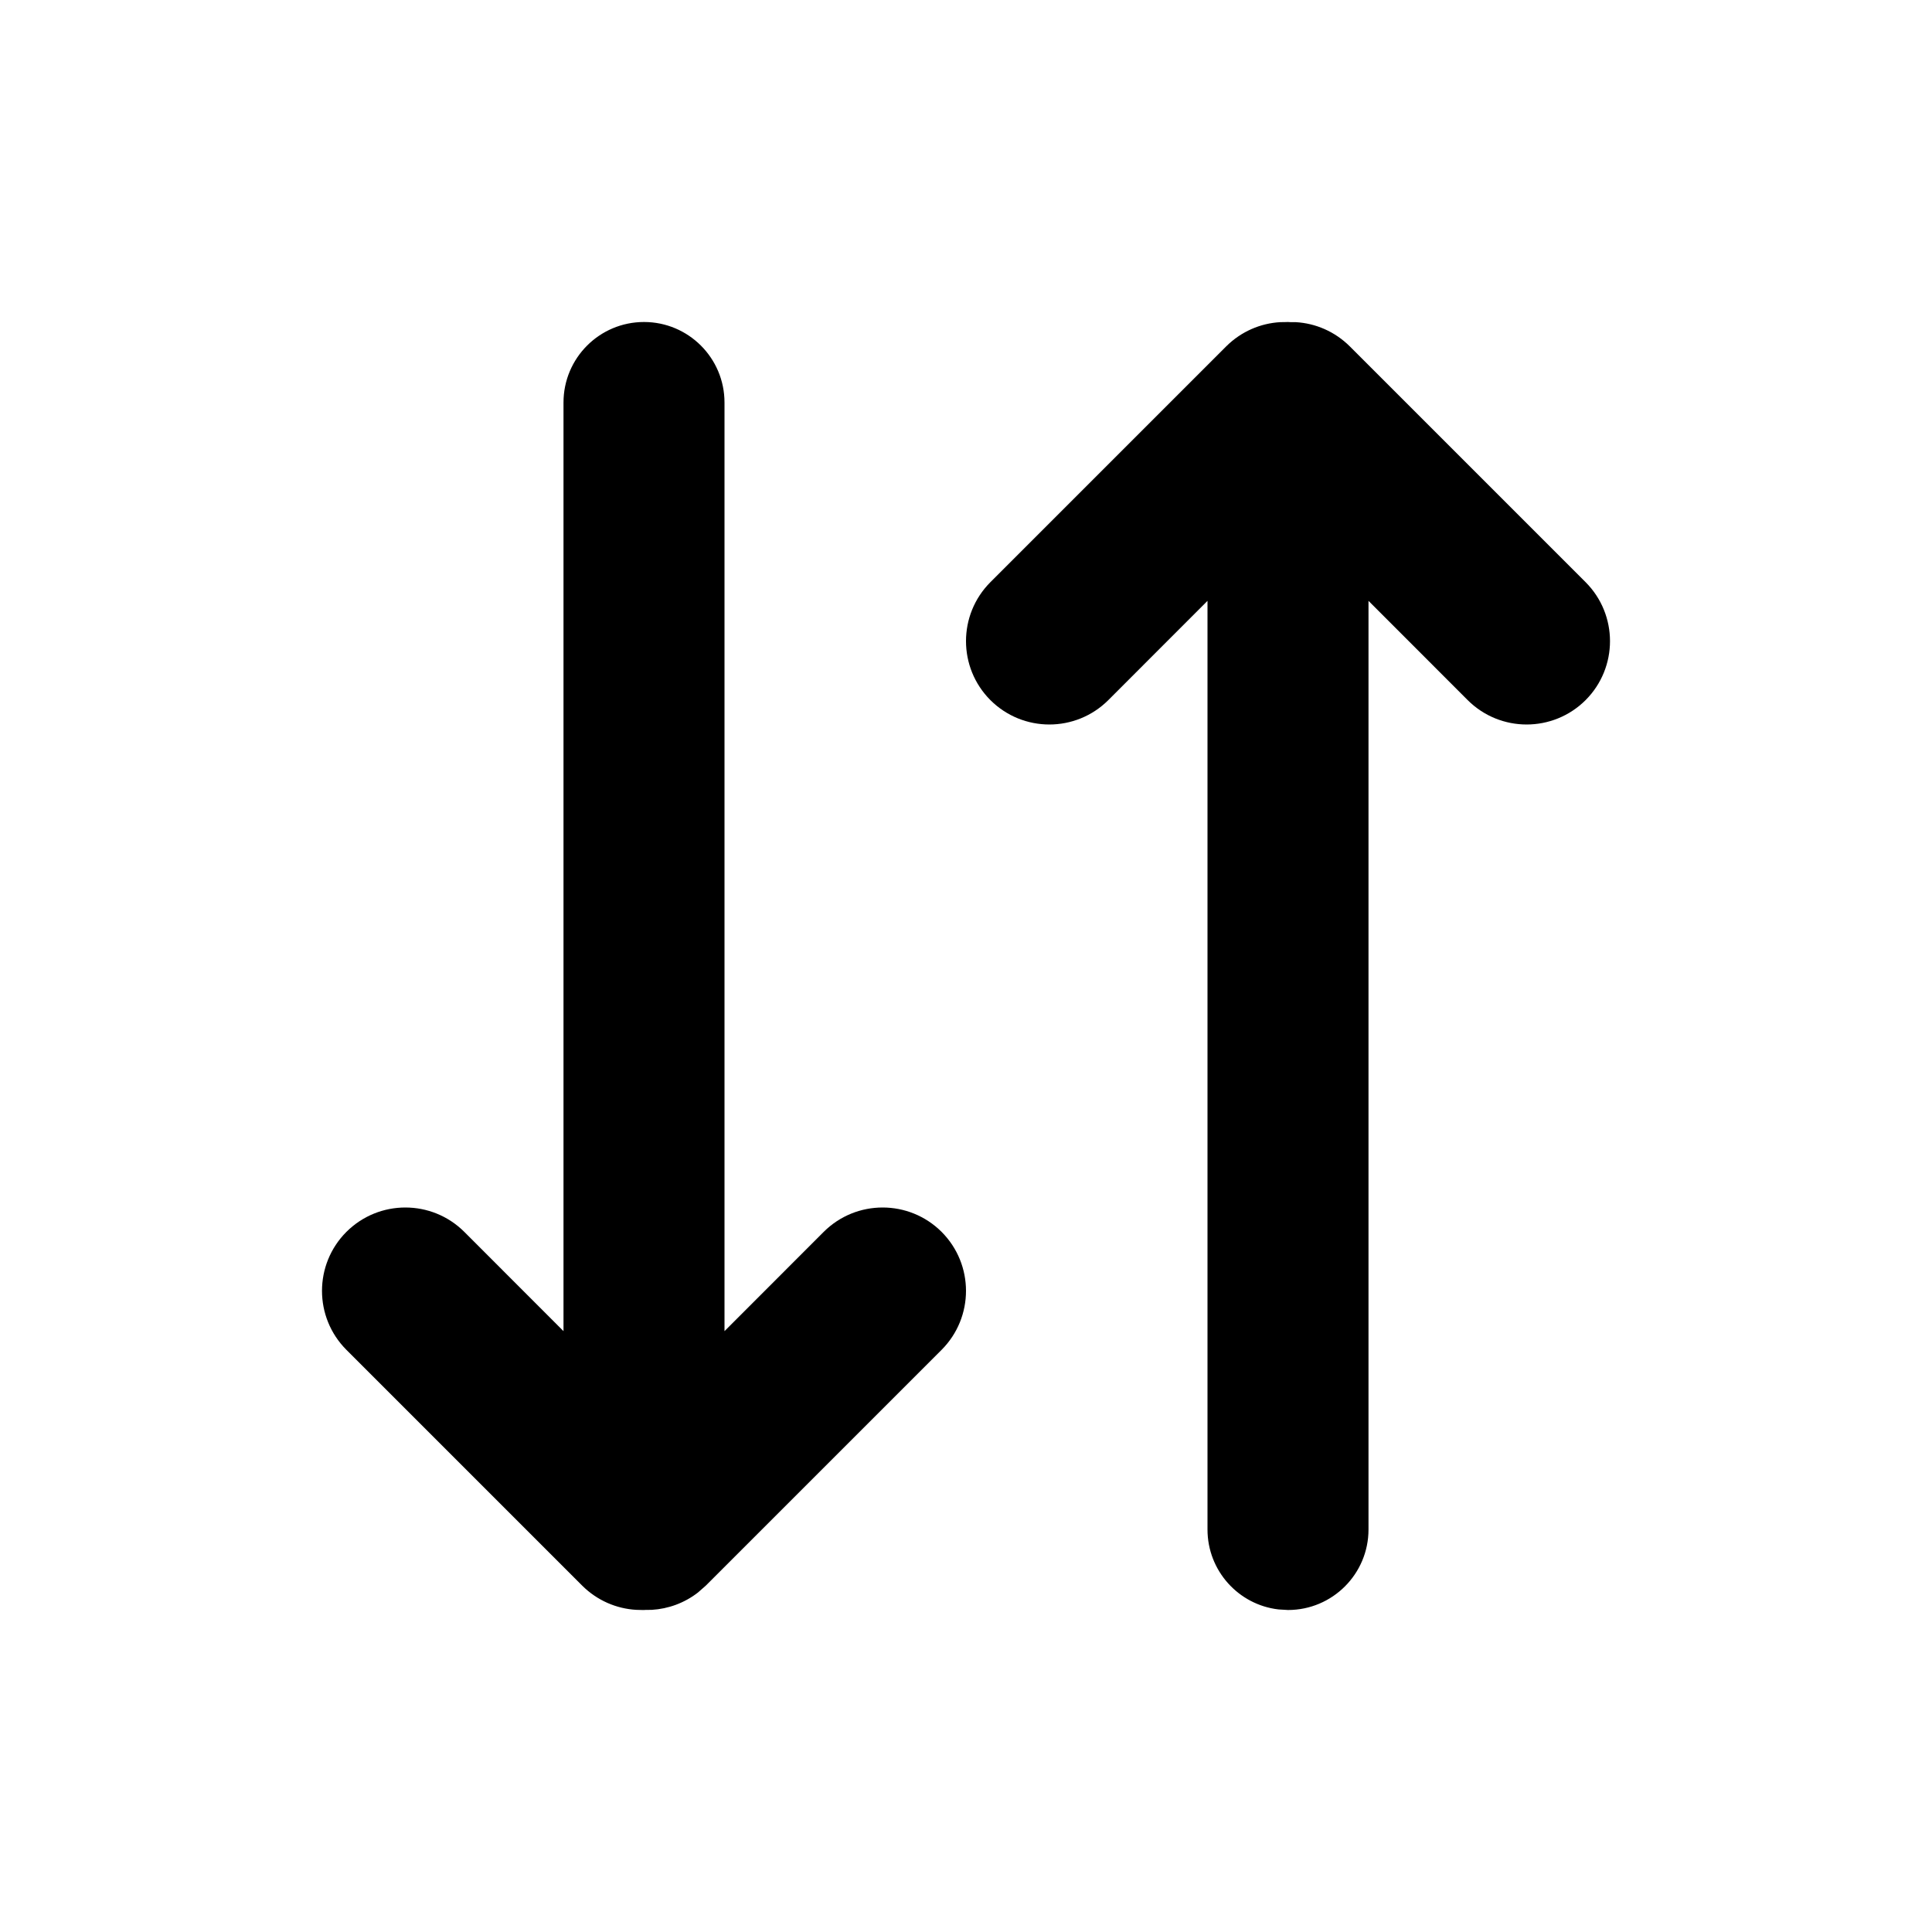 <svg xmlns="http://www.w3.org/2000/svg" viewBox="0 0 24 24">
  <path fill-rule="evenodd" d="M7.232,12.303 C7.637,11.899 8.292,11.899 8.697,12.303 C9.101,12.708 9.101,13.363 8.697,13.768 L8.697,13.768 L7.464,15 L19,15 C19.552,15 20,15.448 20,16 C20,16.552 19.552,17 19,17 L7.464,17 L8.697,18.232 C9.101,18.637 9.101,19.292 8.697,19.697 C8.292,20.101 7.637,20.101 7.232,19.697 L4.303,16.768 C4.117,16.581 4.016,16.341 4.002,16.097 L4,16.019 C4,16.013 4,16.006 4,16 L4.001,15.981 L4.002,15.903 C4.014,15.7 4.086,15.499 4.217,15.33 L4.303,15.232 Z M16.768,4.303 L19.697,7.232 C19.883,7.419 19.984,7.659 19.998,7.903 L19.998,7.967 L20,8 C20,8.011 20,8.022 19.999,8.034 L19.998,8.097 C19.984,8.341 19.883,8.581 19.697,8.768 L19.697,8.768 L16.768,11.697 C16.363,12.101 15.708,12.101 15.303,11.697 C14.899,11.292 14.899,10.637 15.303,10.232 L15.303,10.232 L16.536,9 L5,9 C4.487,9 4.064,8.614 4.007,8.117 L4,8 C4,7.448 4.448,7 5,7 L5,7 L16.536,7 L15.303,5.768 C14.899,5.363 14.899,4.708 15.303,4.303 C15.708,3.899 16.363,3.899 16.768,4.303 Z" transform="matrix(0 -1 -1 0 24 24)"/>
</svg>
